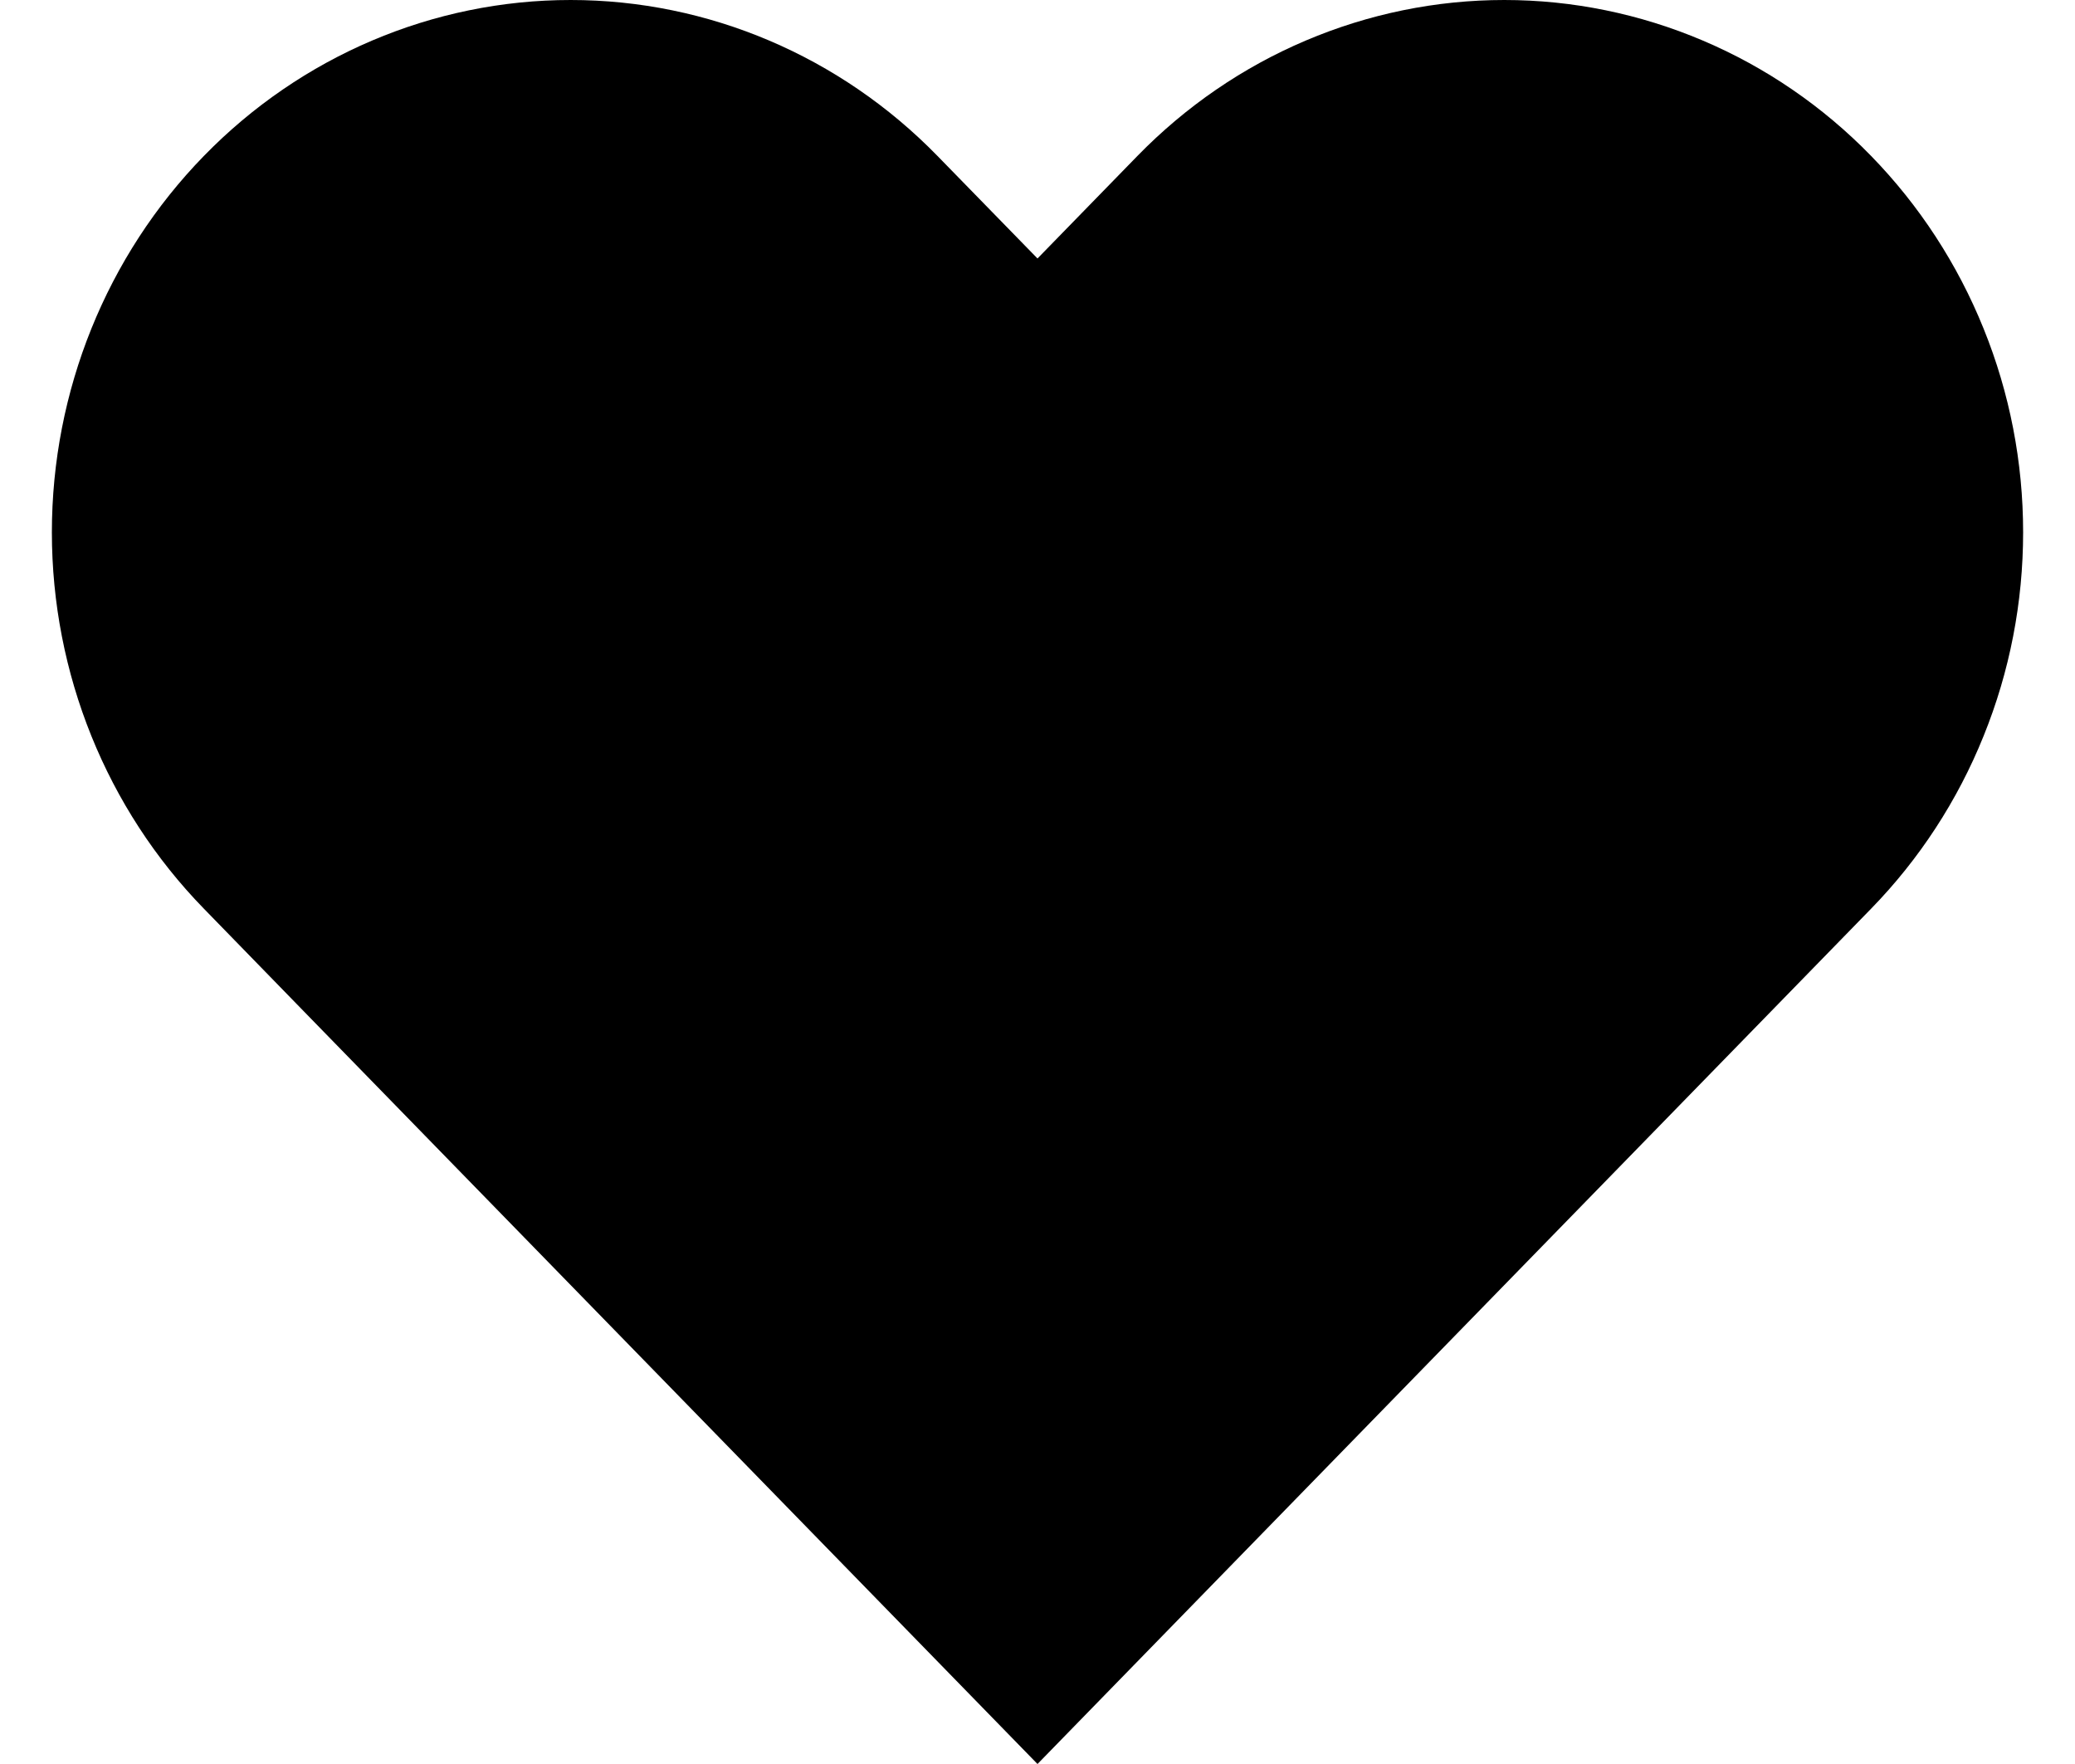 <svg width="20" height="17" viewBox="0 0 20 17" fill="currentColor" xmlns="http://www.w3.org/2000/svg">
<path d="M18.035 1.503C17.571 1.026 17.019 0.648 16.413 0.391C15.806 0.133 15.156 0 14.499 0C13.842 0 13.192 0.133 12.585 0.391C11.979 0.648 11.428 1.026 10.963 1.503L10 2.491L9.036 1.503C8.098 0.541 6.827 0 5.5 0C4.174 0 2.902 0.541 1.965 1.503C1.027 2.465 0.5 3.77 0.5 5.13C0.5 6.491 1.027 7.795 1.965 8.757L2.928 9.746L10 17L17.071 9.746L18.035 8.757C18.499 8.281 18.868 7.716 19.119 7.093C19.371 6.471 19.5 5.804 19.5 5.13C19.5 4.456 19.371 3.789 19.119 3.167C18.868 2.545 18.499 1.979 18.035 1.503Z"/>
</svg>
